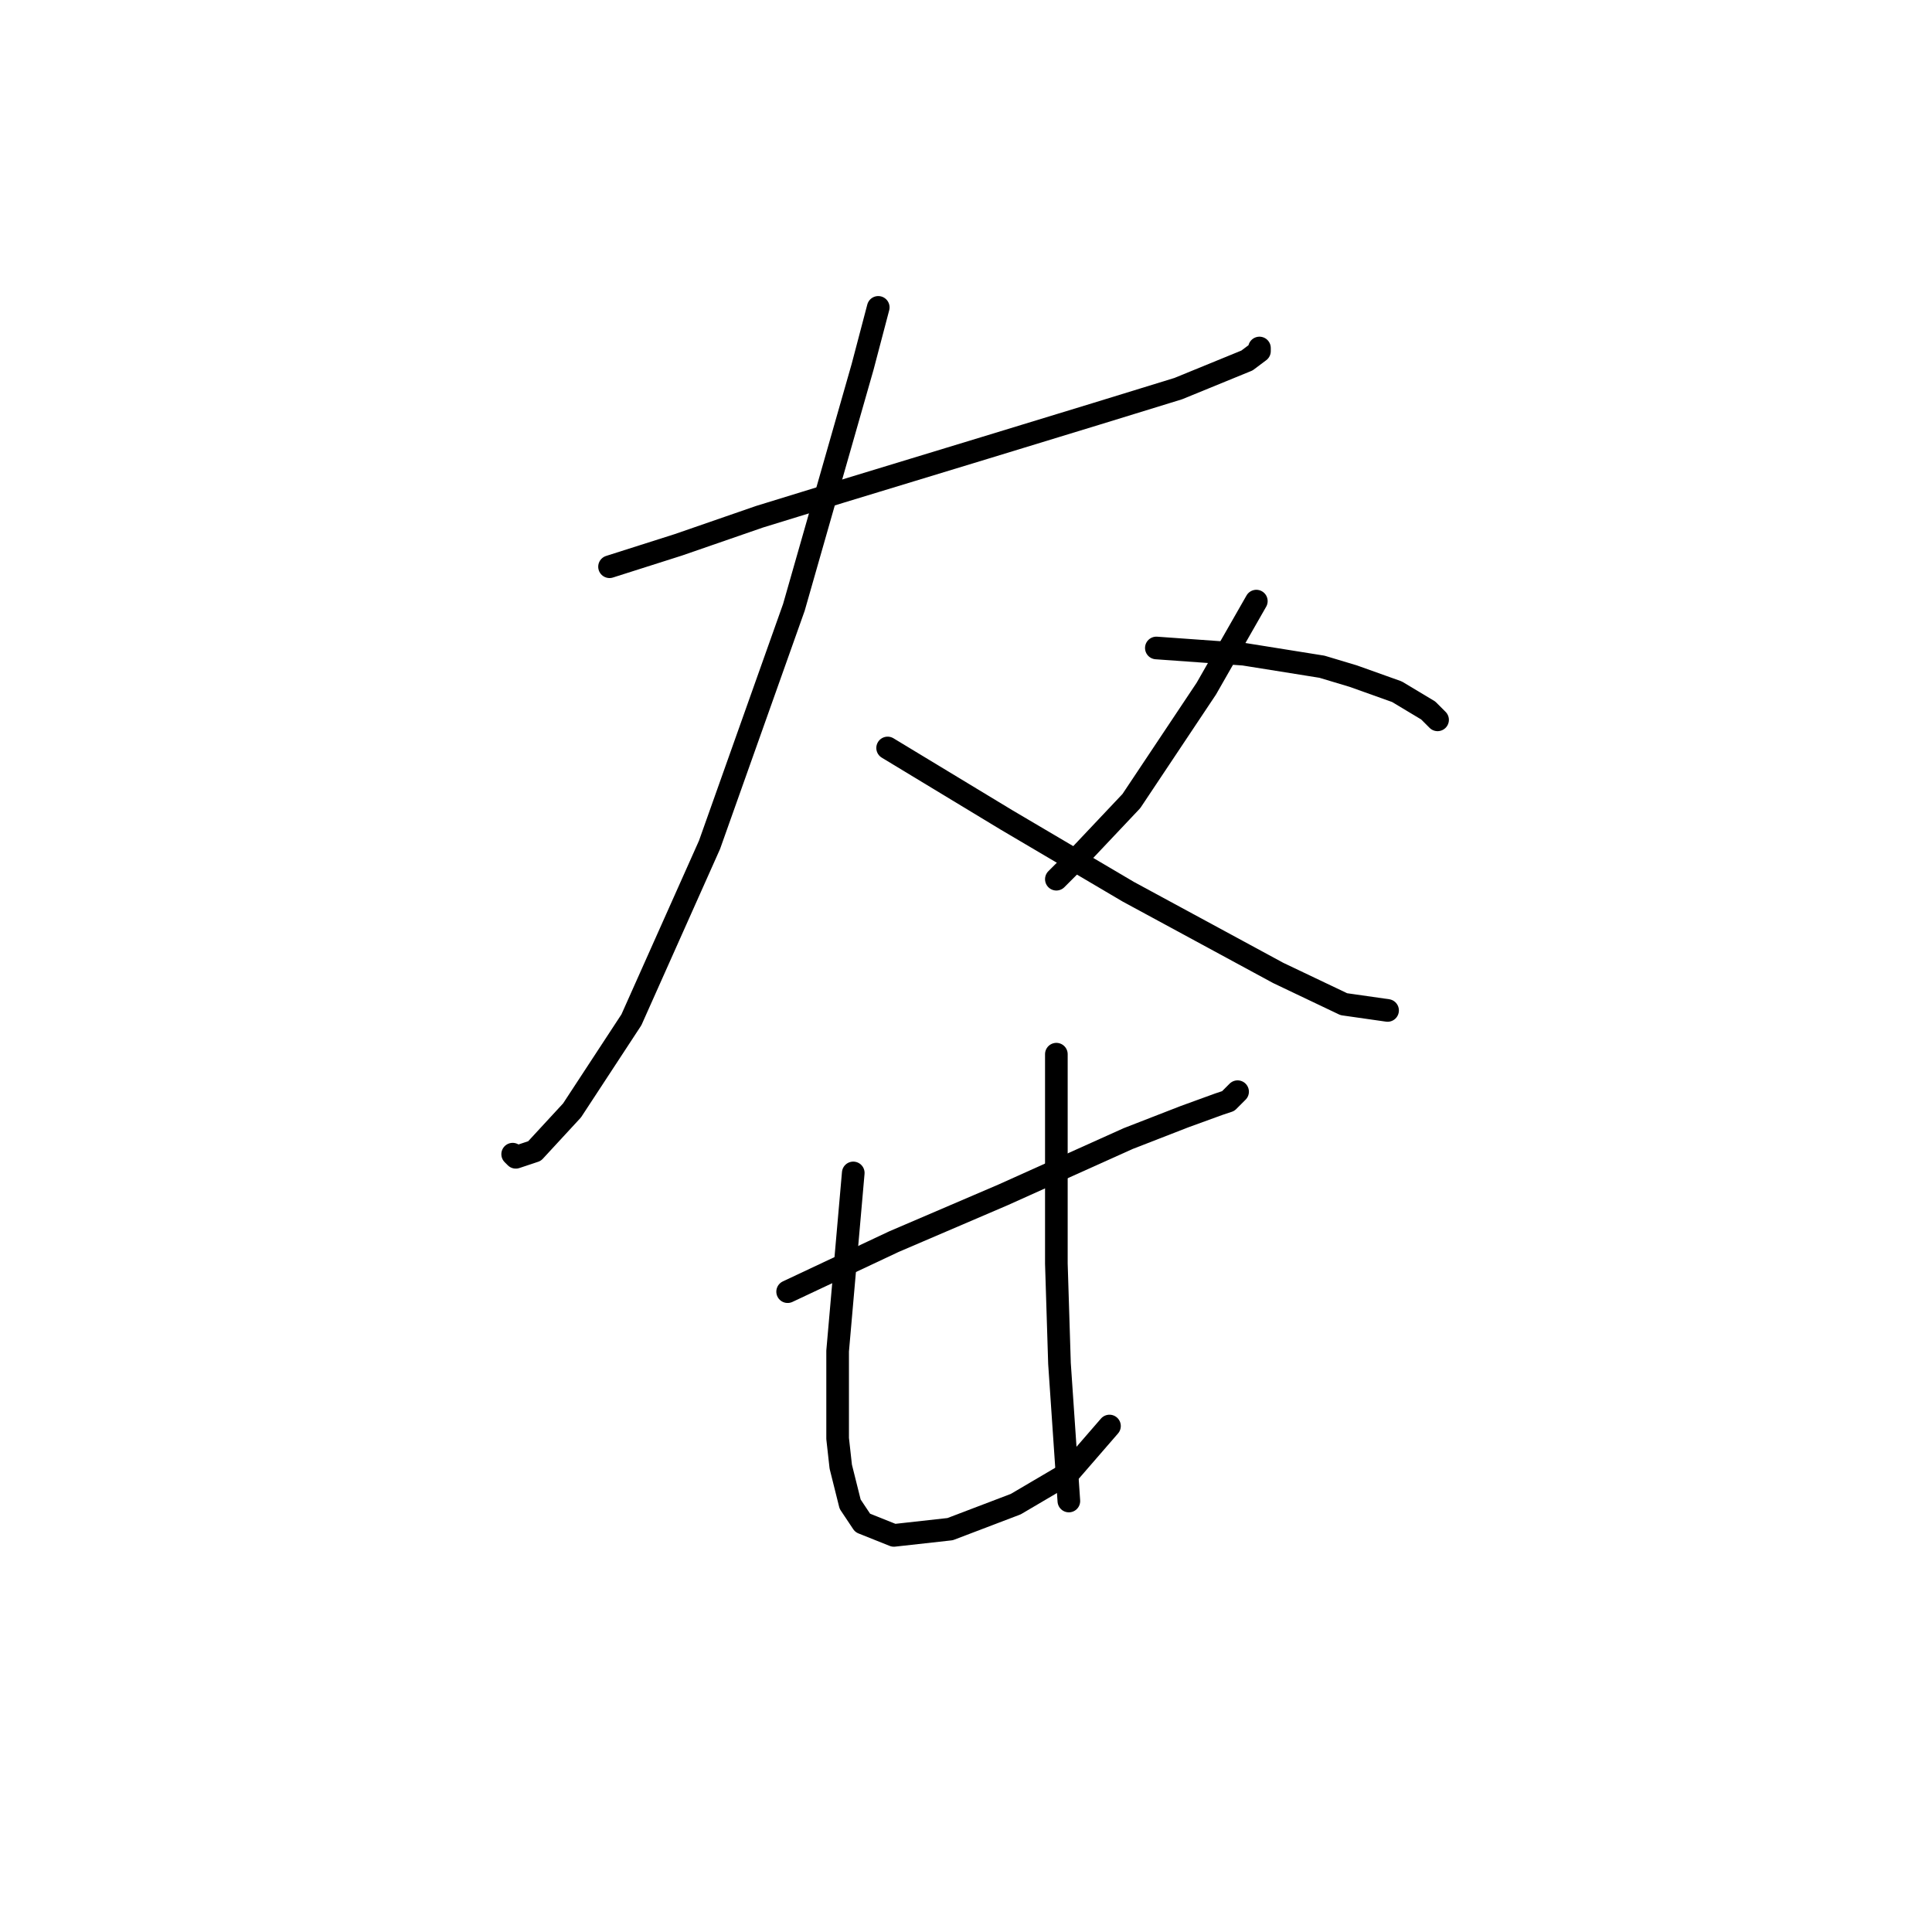 <?xml version="1.0" standalone="no"?>
    <svg width="256" height="256" xmlns="http://www.w3.org/2000/svg" version="1.1">
    <polyline stroke="black" stroke-width="3" stroke-linecap="round" fill="transparent" stroke-linejoin="round" points="80.766 75.095 89.875 72.197 100.64 68.471 111.405 65.159 130.45 59.362 145.356 54.808 156.121 51.495 165.229 47.769 166.885 46.527 166.885 46.113 166.885 46.113 " />
        <polyline stroke="black" stroke-width="3" stroke-linecap="round" fill="transparent" stroke-linejoin="round" points="116.373 40.73 114.303 48.597 105.194 80.478 94.015 111.945 83.664 135.131 75.797 147.138 70.829 152.52 68.345 153.348 67.931 152.934 67.931 152.934 " />
        <polyline stroke="black" stroke-width="3" stroke-linecap="round" fill="transparent" stroke-linejoin="round" points="117.615 99.11 133.348 108.632 149.496 118.155 169.37 128.92 178.064 133.061 183.861 133.889 183.861 133.889 " />
        <polyline stroke="black" stroke-width="3" stroke-linecap="round" fill="transparent" stroke-linejoin="round" points="166.471 79.65 159.847 91.243 149.91 106.148 142.871 113.601 139.973 116.499 139.973 116.499 " />
        <polyline stroke="black" stroke-width="3" stroke-linecap="round" fill="transparent" stroke-linejoin="round" points="153.222 85.86 159.019 86.274 164.815 86.688 175.166 88.345 179.307 89.587 185.103 91.657 189.244 94.141 190.486 95.383 190.486 95.383 " />
        <polyline stroke="black" stroke-width="3" stroke-linecap="round" fill="transparent" stroke-linejoin="round" points="104.366 171.152 118.443 164.527 132.934 158.317 149.496 150.864 156.949 147.966 161.503 146.31 162.745 145.896 163.987 144.654 163.987 144.654 " />
        <polyline stroke="black" stroke-width="3" stroke-linecap="round" fill="transparent" stroke-linejoin="round" points="113.061 155.419 110.99 179.019 110.99 190.612 111.405 194.338 112.647 199.307 114.303 201.791 118.443 203.447 125.896 202.619 134.591 199.307 141.629 195.166 147.012 188.956 147.012 188.956 " />
        <polyline stroke="black" stroke-width="3" stroke-linecap="round" fill="transparent" stroke-linejoin="round" points="139.973 139.685 139.973 146.31 139.973 153.763 139.973 167.426 140.387 180.675 141.629 198.893 141.629 198.893 " />
        </svg>
